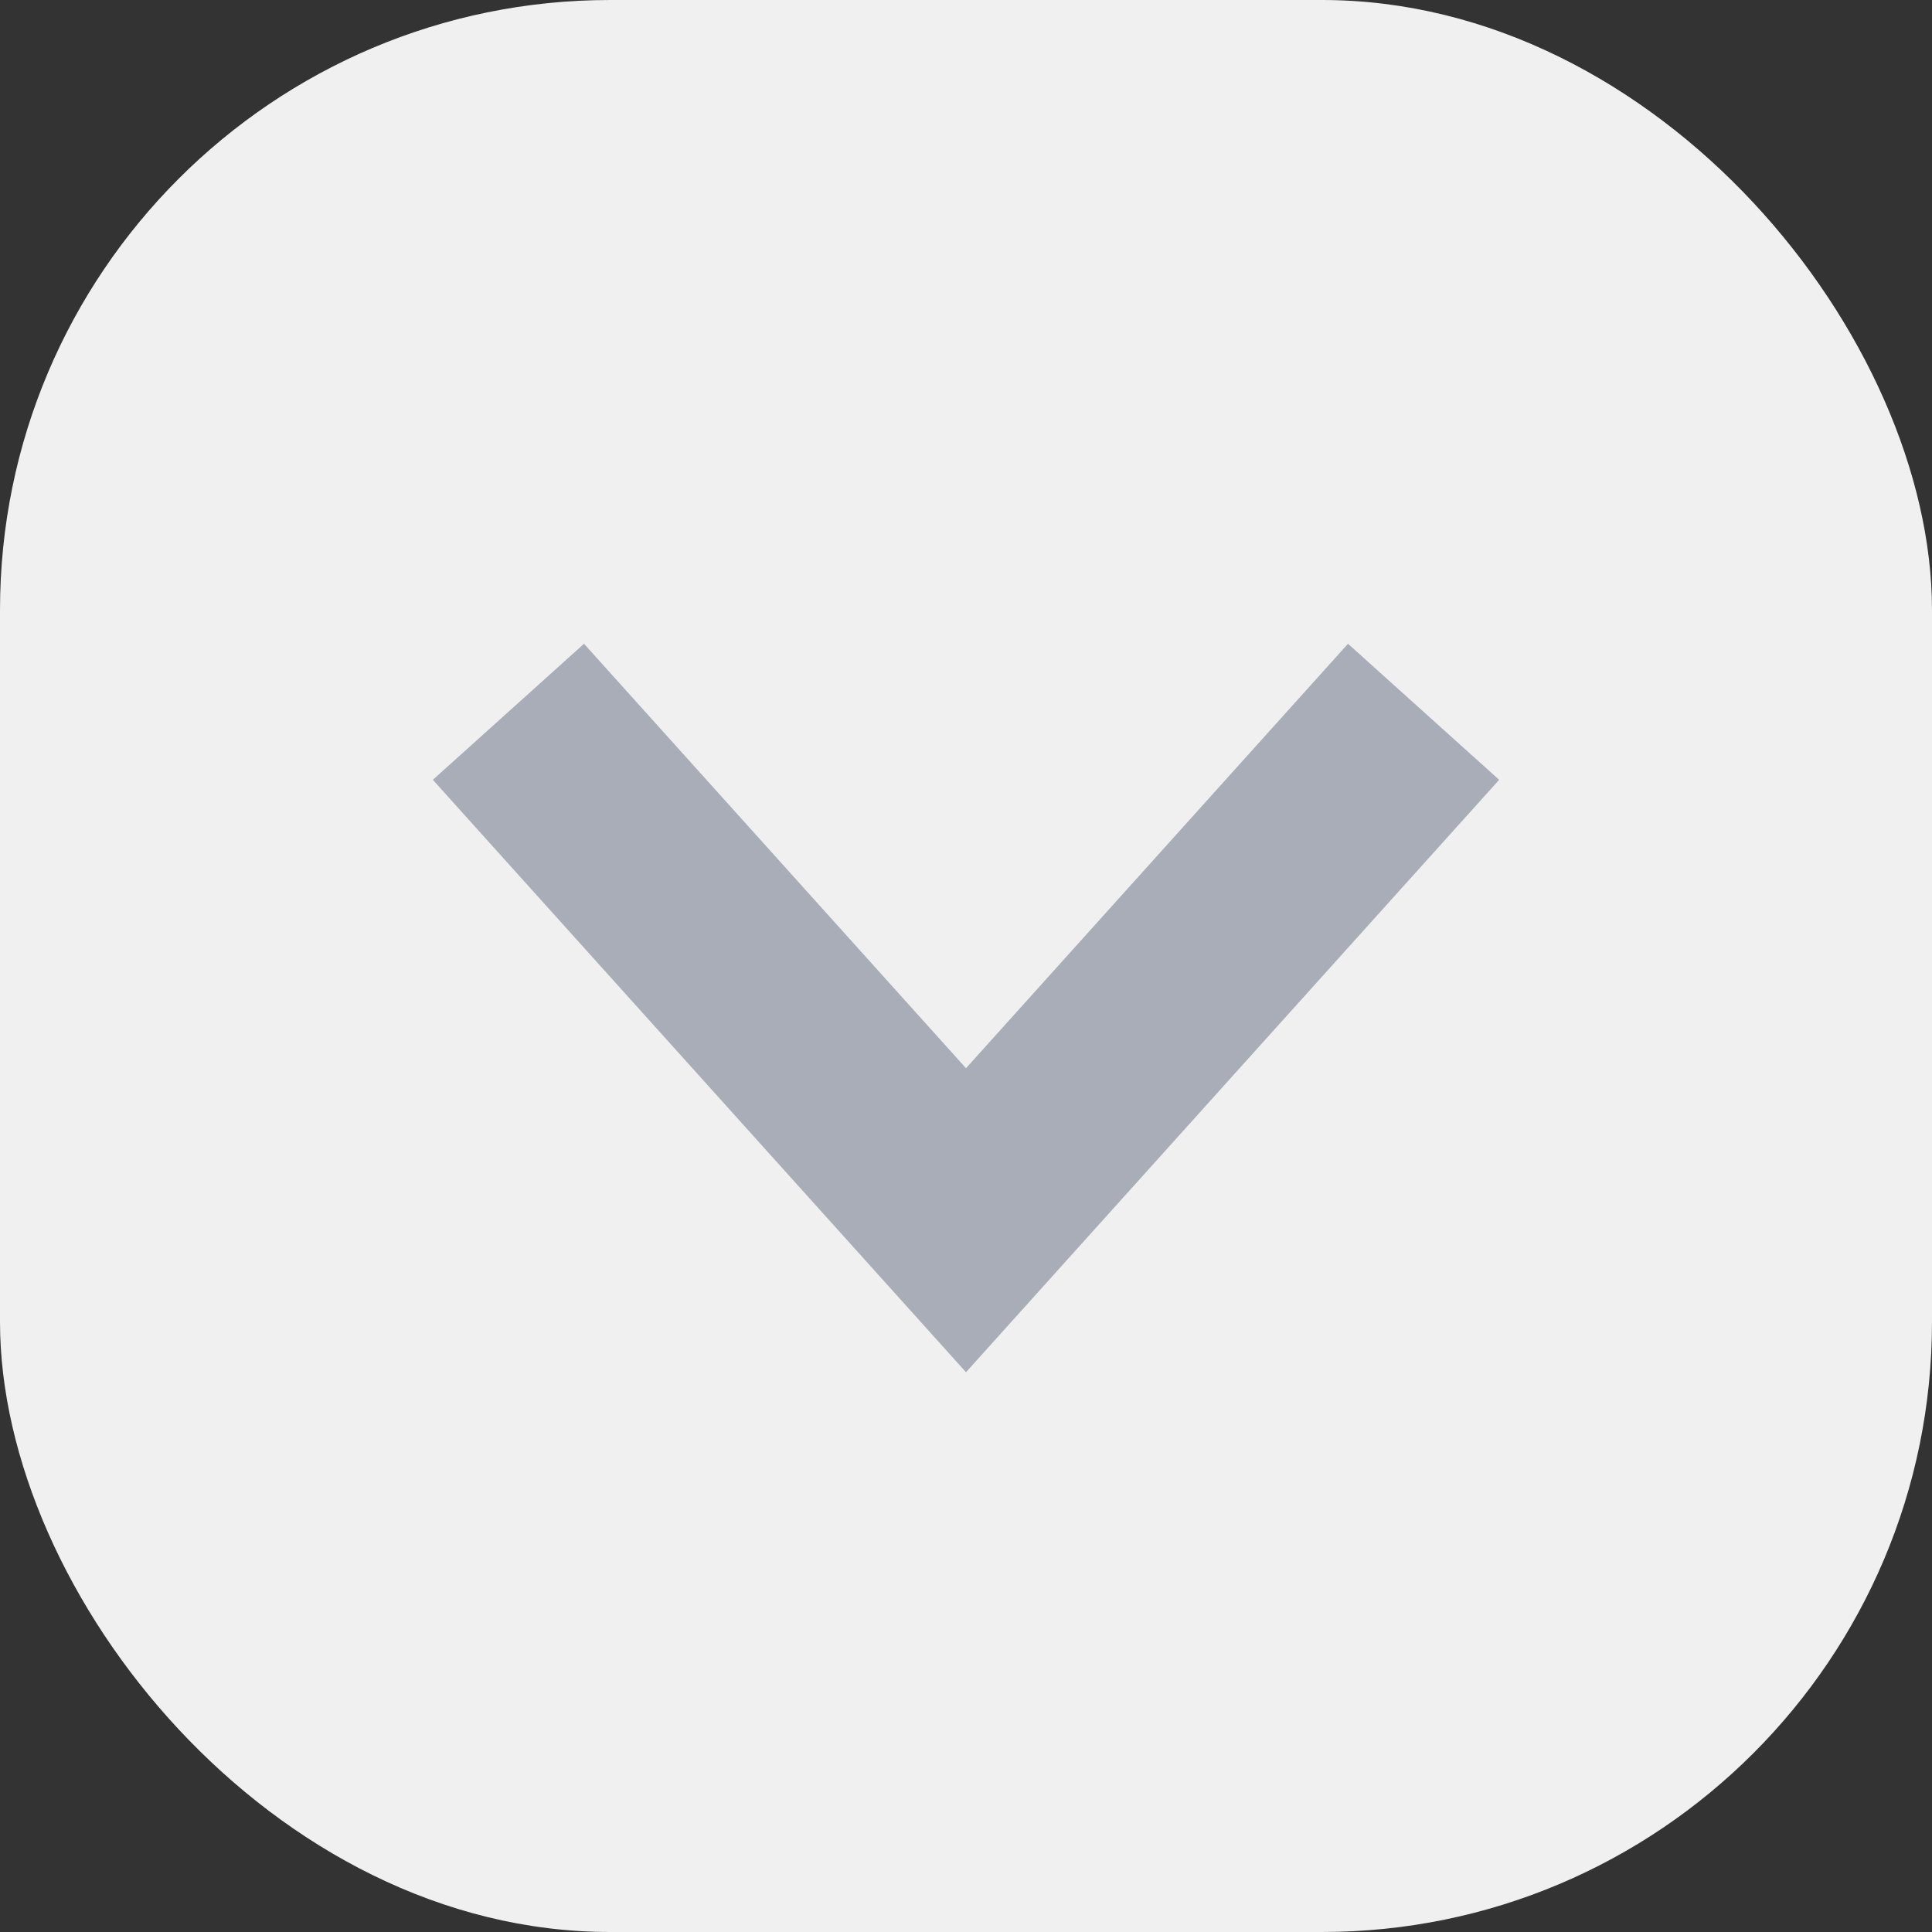 <svg width="19" height="19" viewBox="0 0 19 19" fill="none" xmlns="http://www.w3.org/2000/svg">
<rect x="0" y="0" width="19" height="19" fill="#333333" stroke="none"/>
<rect width="19" height="19" rx="6" fill="#F0F0F0"/>
<path d="M14 7L9.5 12L5 7" stroke="#A8ADB8" stroke-width="2"/>
</svg>

